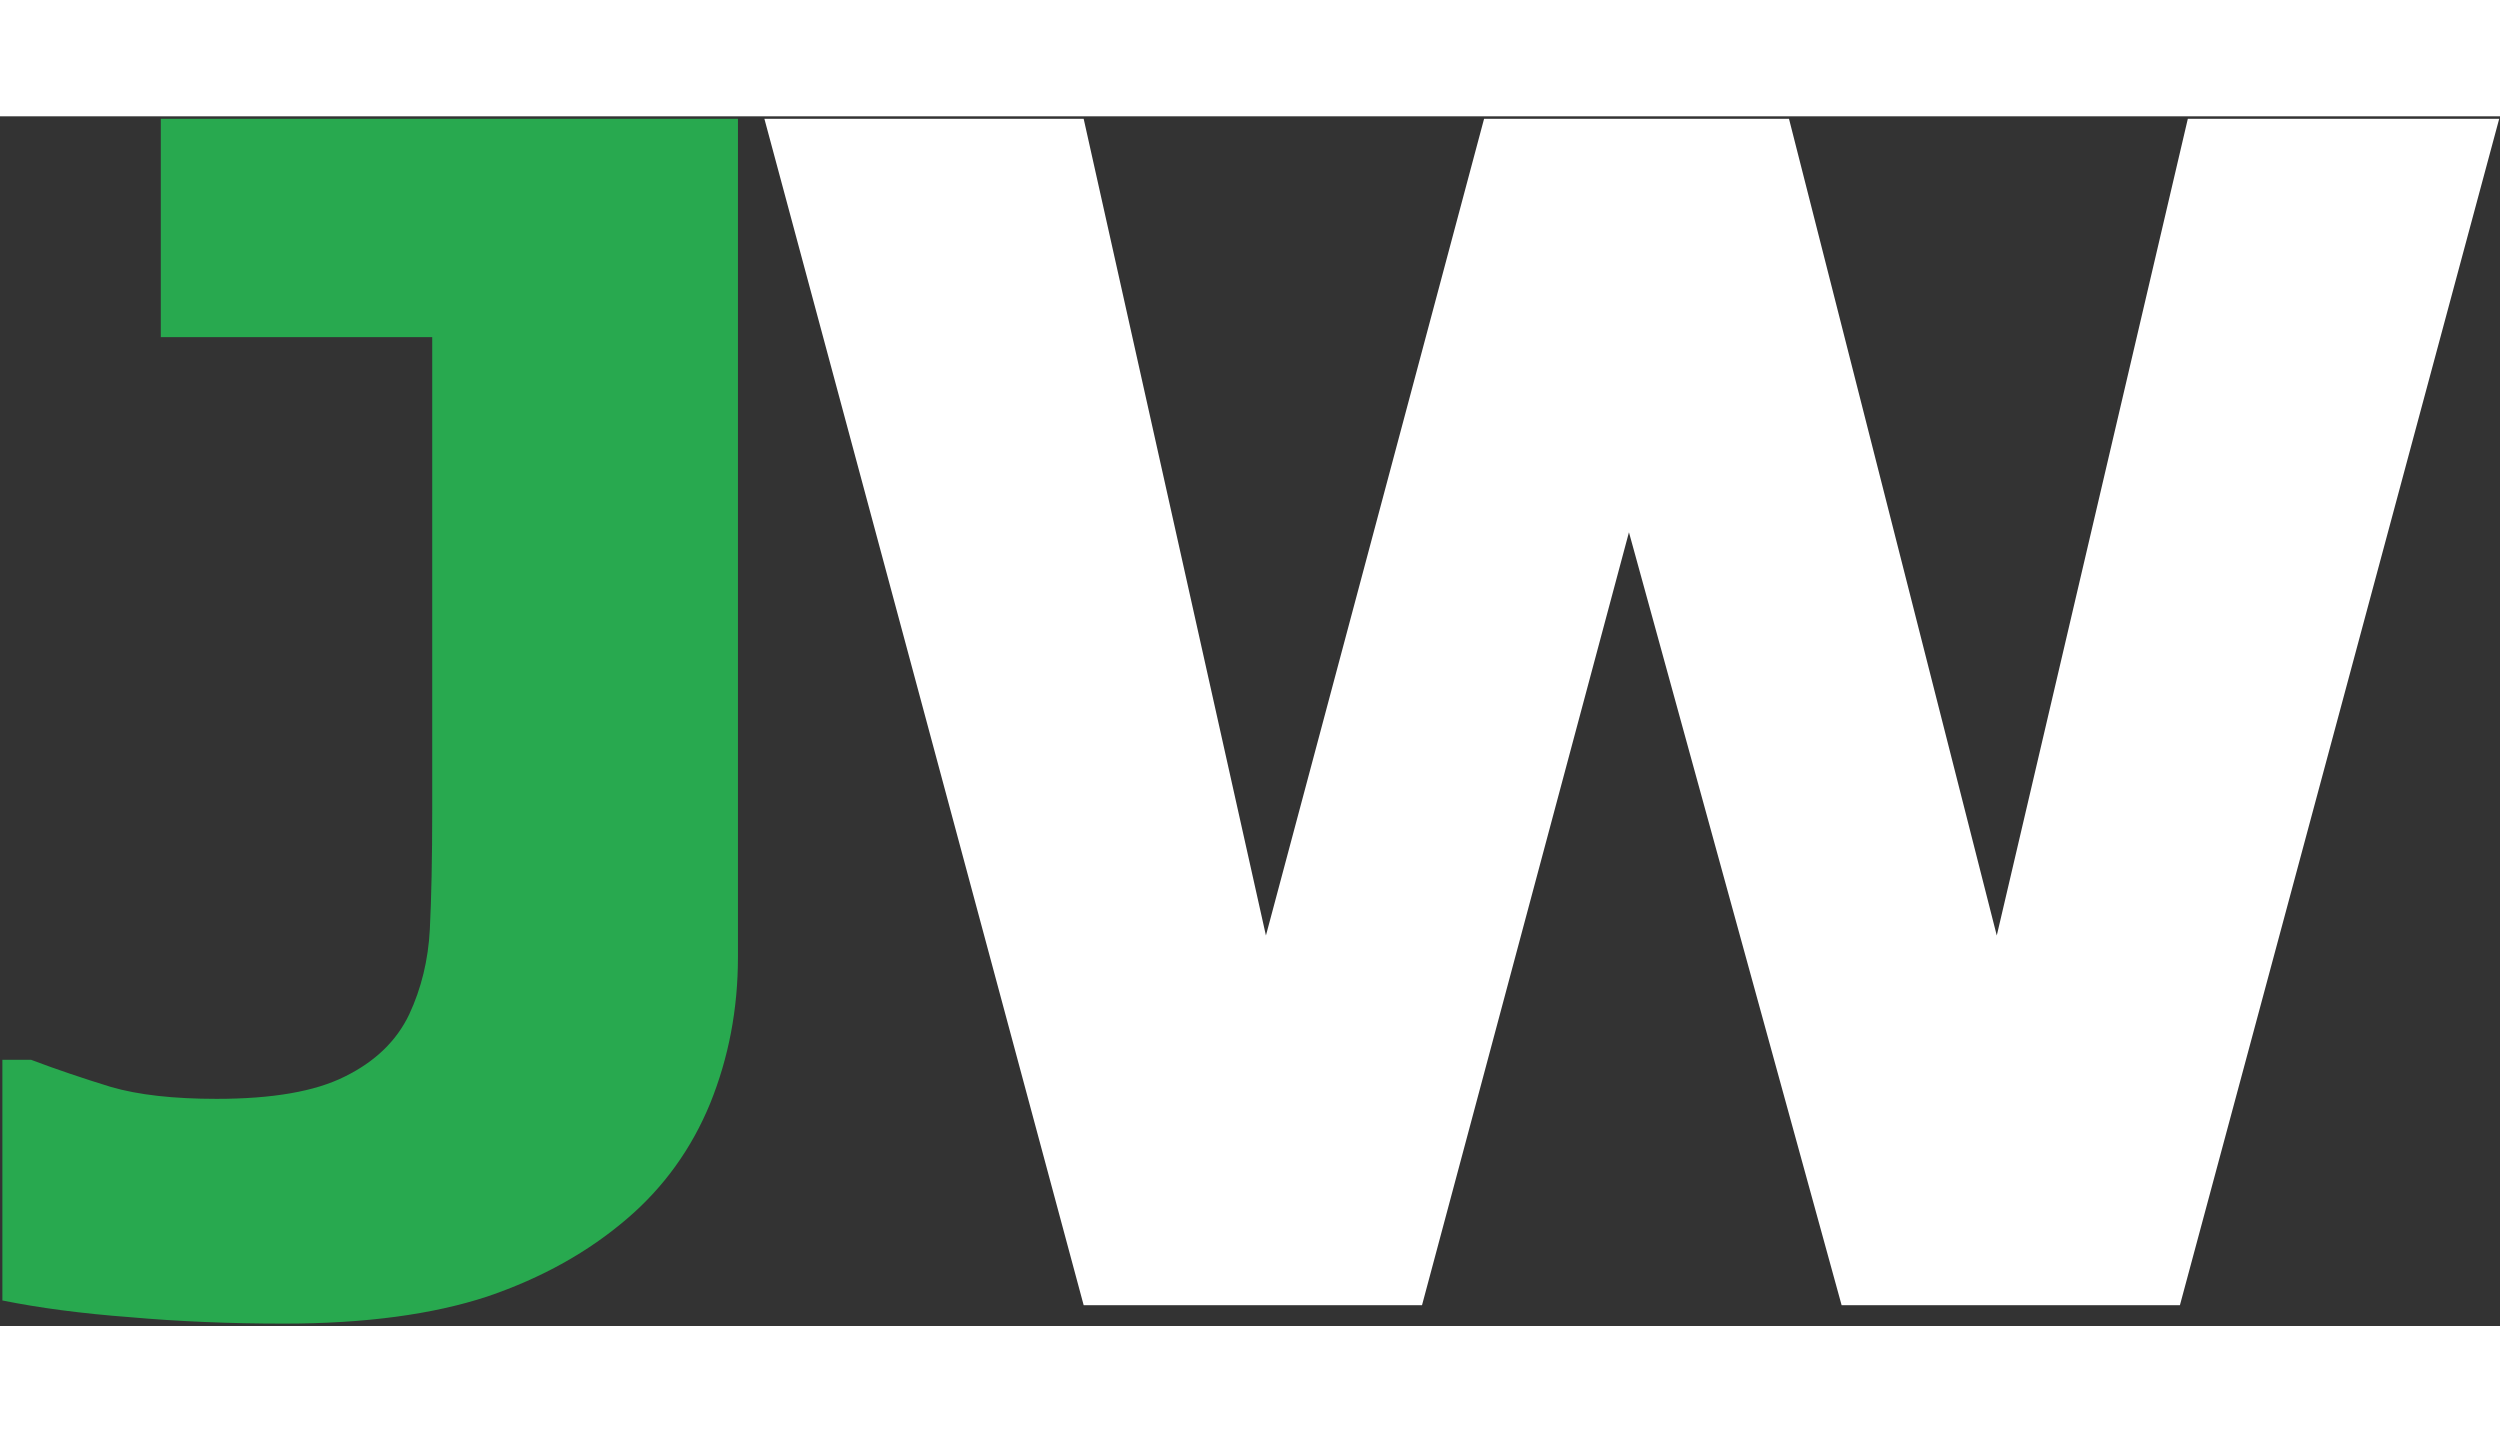 <?xml version="1.0" encoding="UTF-8"?>
<svg xmlns="http://www.w3.org/2000/svg" xmlns:xlink="http://www.w3.org/1999/xlink" width="52px" height="30px" viewBox="0 0 62 30" version="1.1">
<rect x="0" y="0" width="62" height="30" fill="#333333" stroke="none"/>
<g id="surface1">
<path style=" stroke:none;fill-rule:nonzero;fill:rgb(15.686%,66.275%,30.98%);fill-opacity:1;" d="M 18.301 20.852 C 18.301 22.141 18.07 23.352 17.609 24.488 C 17.148 25.605 16.465 26.555 15.559 27.332 C 14.598 28.16 13.438 28.809 12.082 29.27 C 10.727 29.715 9.051 29.941 7.047 29.941 C 5.691 29.941 4.414 29.887 3.219 29.781 C 2.02 29.691 0.969 29.551 0.059 29.367 L 0.059 23.398 L 0.77 23.398 C 1.402 23.637 2.059 23.859 2.746 24.07 C 3.43 24.27 4.305 24.367 5.371 24.367 C 6.754 24.367 7.812 24.184 8.547 23.816 C 9.301 23.445 9.832 22.934 10.148 22.273 C 10.449 21.629 10.621 20.922 10.66 20.16 C 10.699 19.383 10.719 18.395 10.719 17.195 L 10.719 5.477 L 3.988 5.477 L 3.988 0.062 L 18.301 0.062 Z M 18.301 20.852 "/>
<path style=" stroke:none;fill-rule:nonzero;fill:rgb(100%,100%,100%);fill-opacity:1;" d="M 61.98 0.062 L 54.062 29.484 L 45.672 29.484 L 40.398 10.316 L 35.266 29.484 L 26.875 29.484 L 18.957 0.062 L 26.875 0.062 L 31.395 20.316 L 36.805 0.062 L 44.367 0.062 L 49.52 20.316 L 54.258 0.062 Z M 61.98 0.062 "/>
</g>
</svg>
